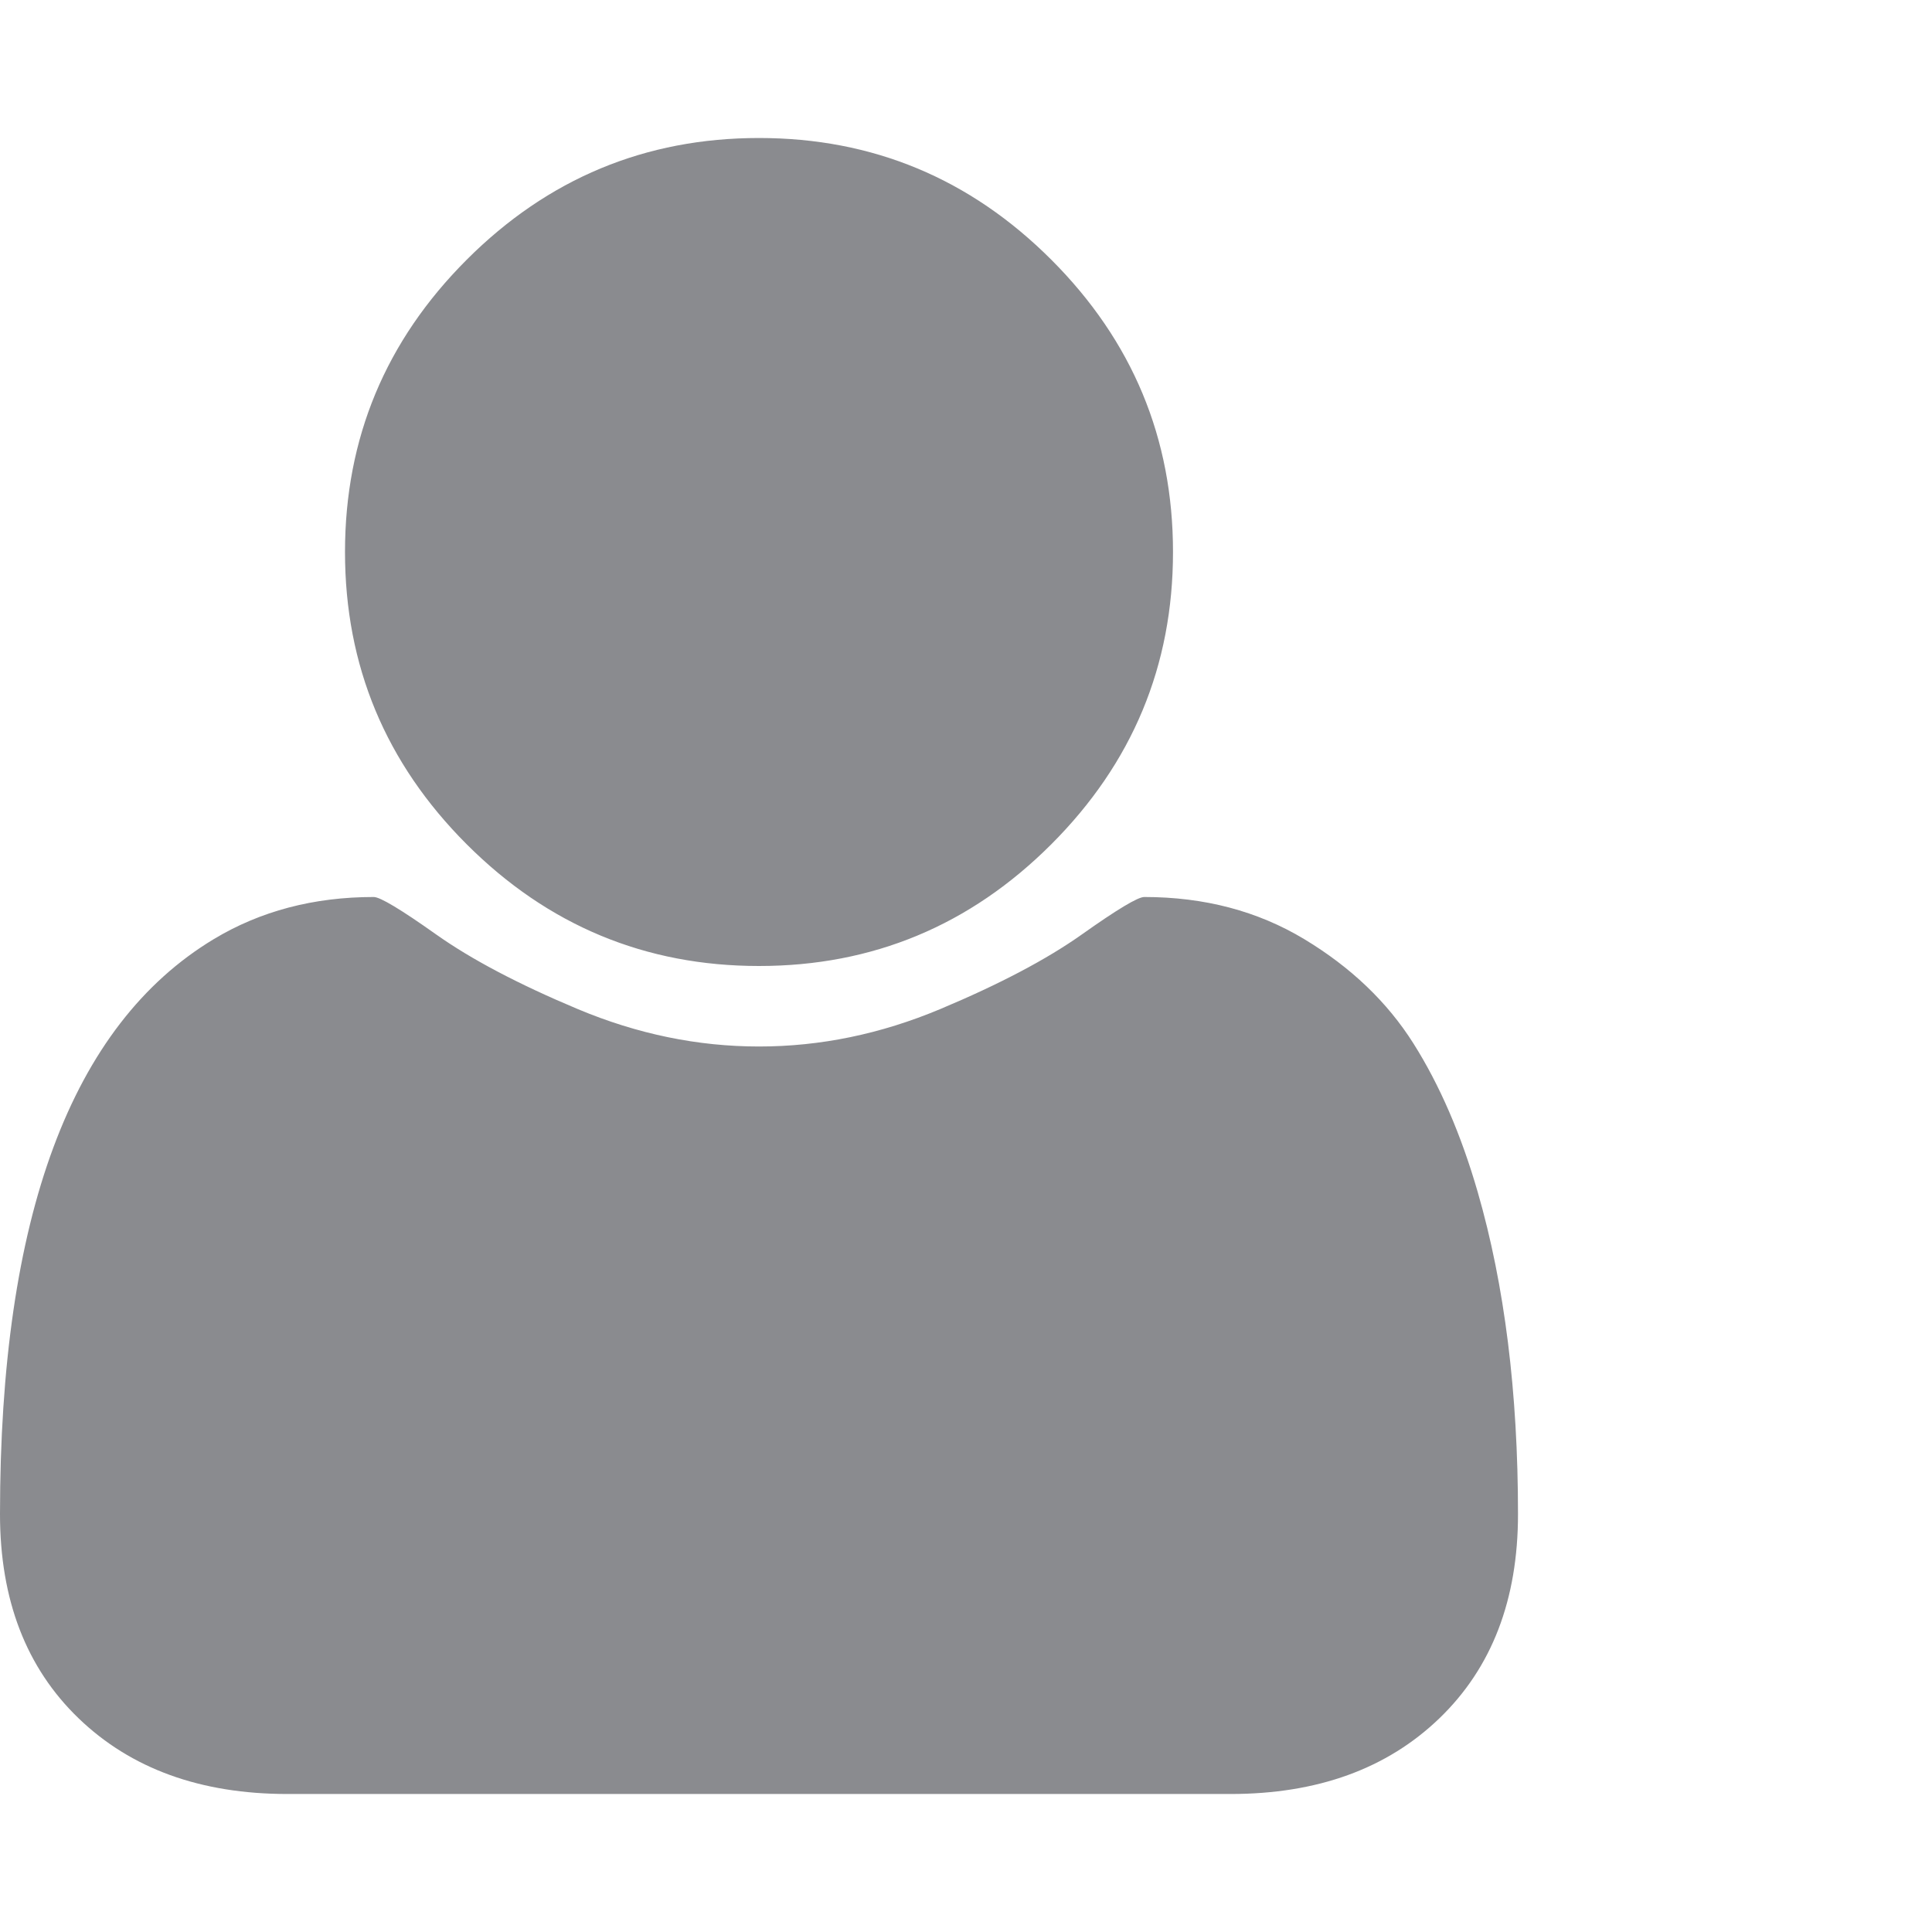 <svg xmlns="http://www.w3.org/2000/svg" viewBox="0 0 1008 1008"><path fill="#8A8B8F" d="M792 790q0 67-41 106.5T642 936H150q-68 0-109-39.5T0 790q0-232.795 111.5-300 36.5-22 83.5-22 5 0 32.5 19.5t74 39T396 546t94.5-19.5 74-39T597 468q47 0 83.5 22t57 54.5T771 622q21 72.692 21 168zM612 288q0 89-63.5 152.5T396 504t-152.5-63.5T180 288t63.5-152.5T396 72t152.5 63.5T612 288z"/></svg>
